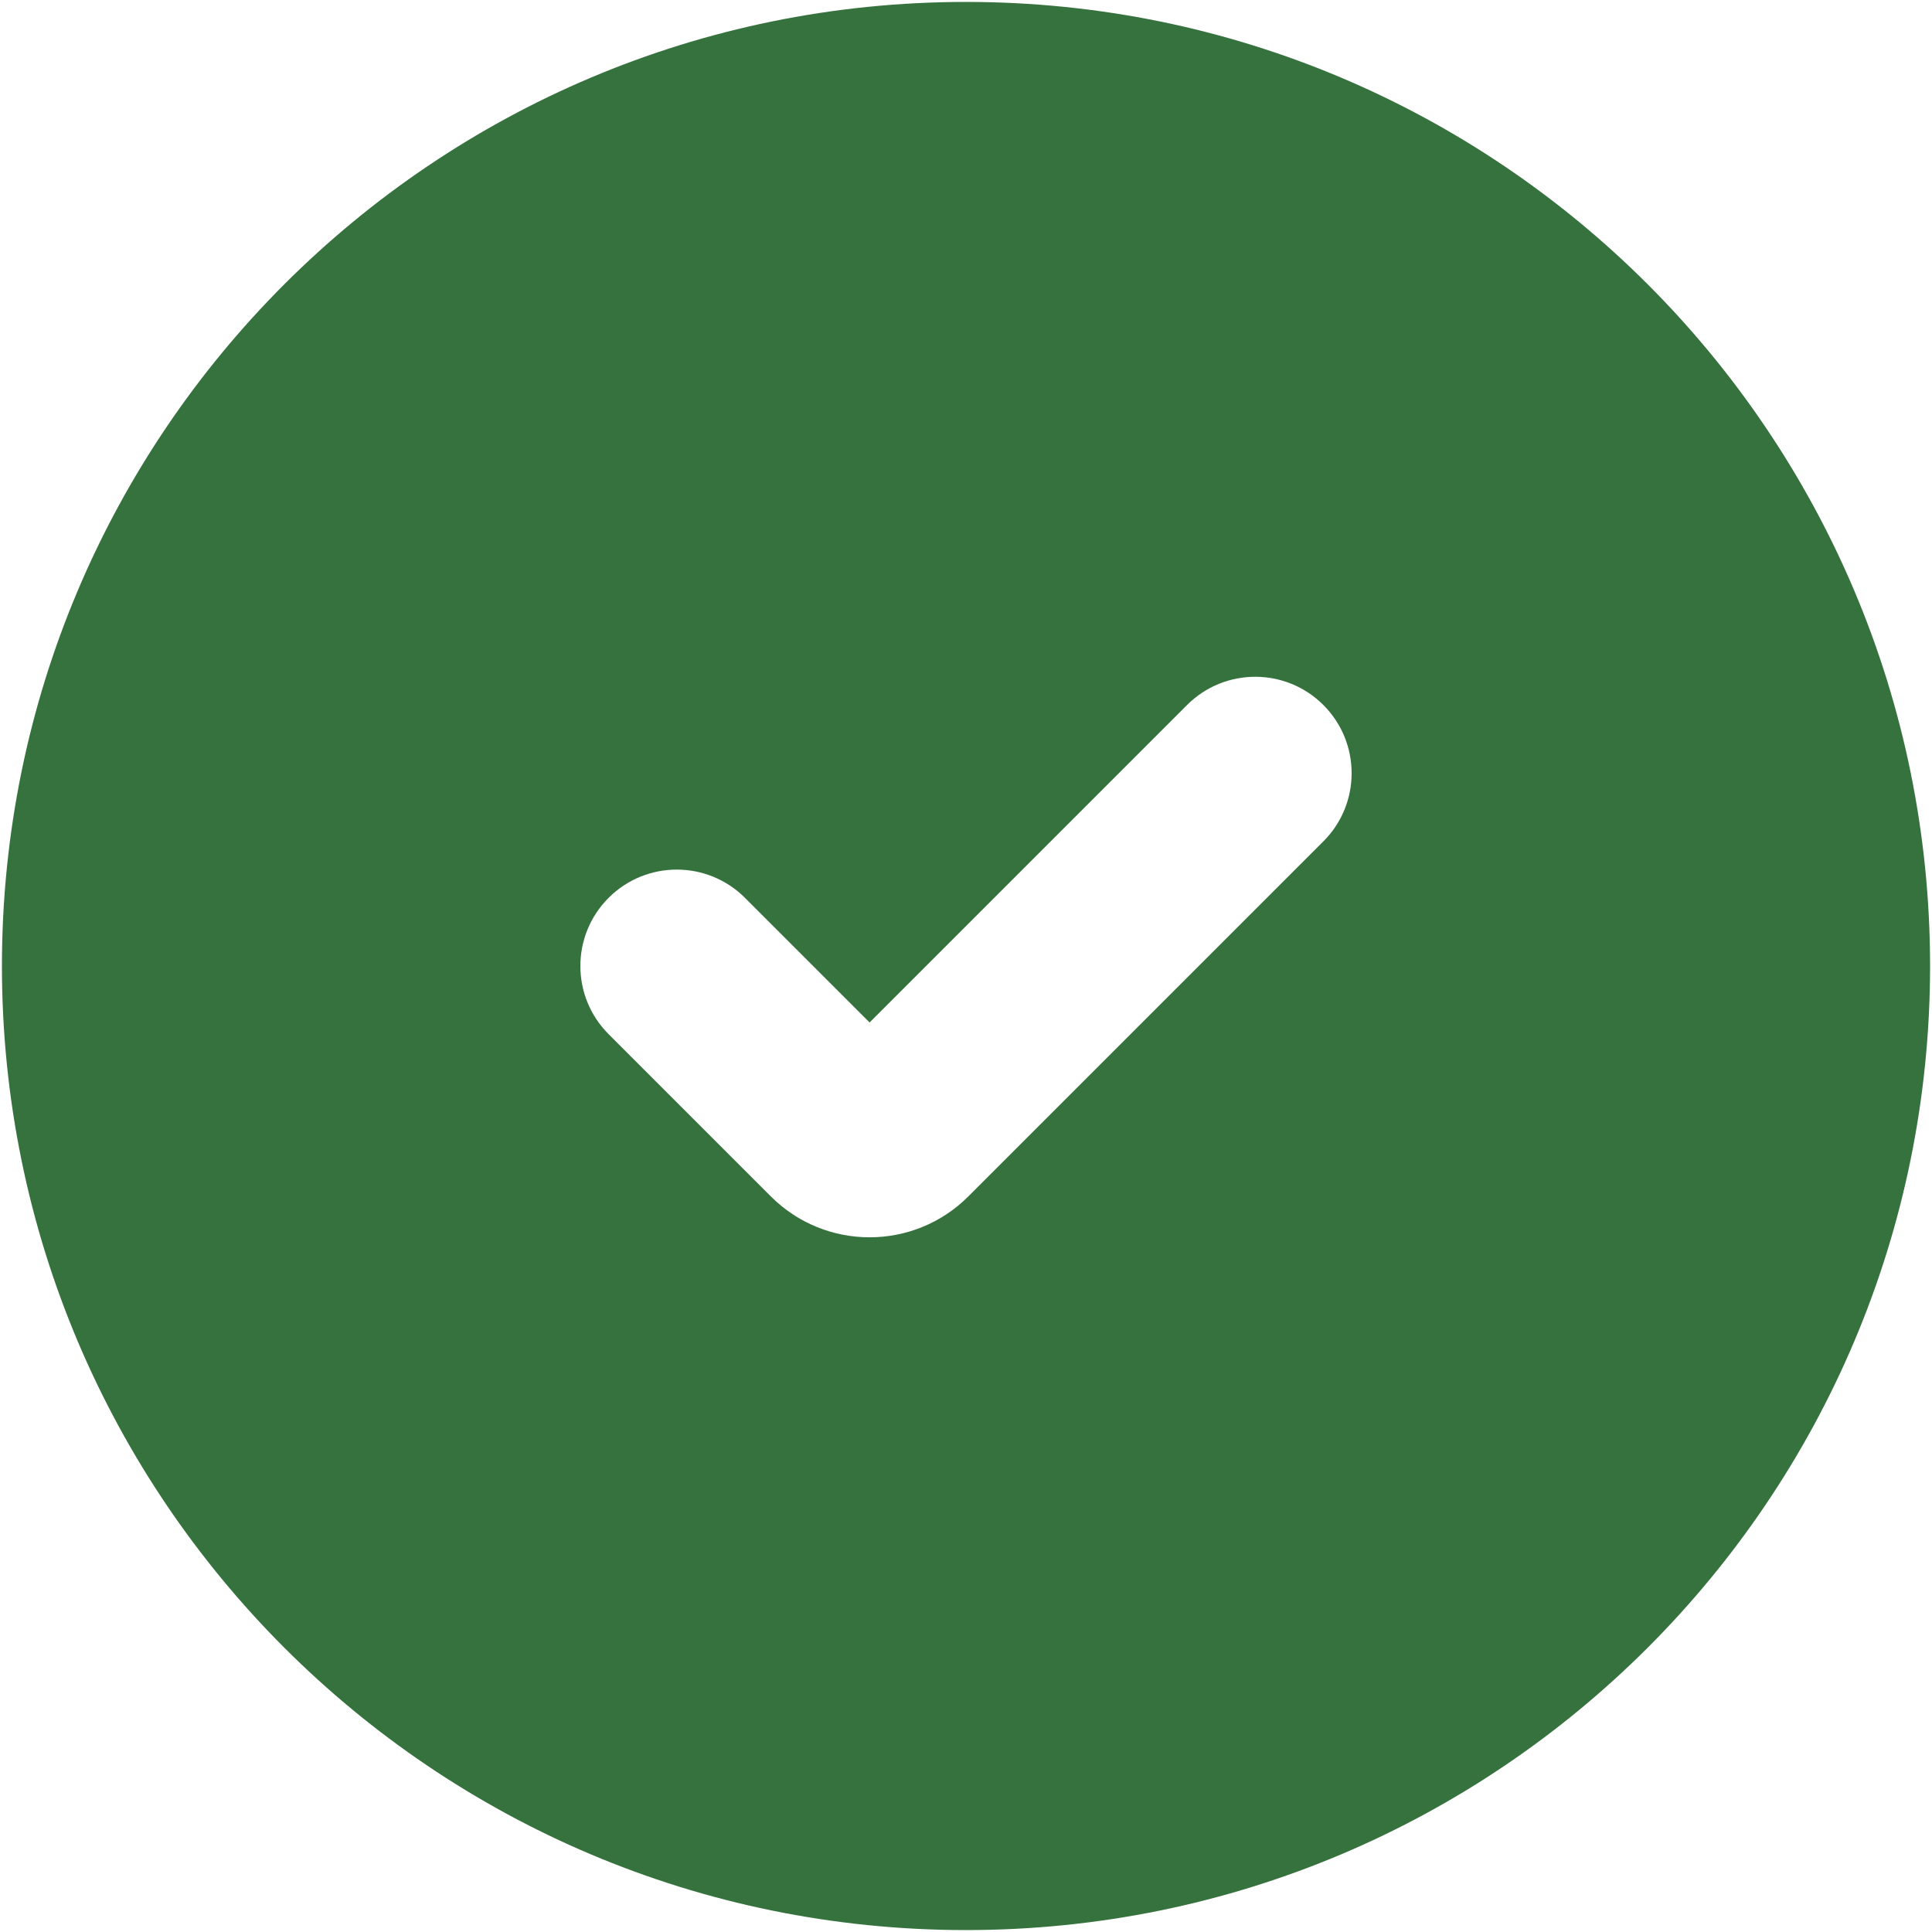 <svg width="668" height="668" viewBox="0 0 668 668" fill="none" xmlns="http://www.w3.org/2000/svg">
<path fill-rule="evenodd" clip-rule="evenodd" d="M0.667 334C0.667 149.905 149.905 0.667 334 0.667C518.093 0.667 667.333 149.905 667.333 334C667.333 518.093 518.093 667.333 334 667.333C149.905 667.333 0.667 518.093 0.667 334ZM457.57 243.763C470.587 256.781 470.587 277.887 457.57 290.903L334.81 413.663C315.953 432.52 285.38 432.52 266.523 413.663L210.43 357.57C197.412 344.553 197.412 323.447 210.43 310.43C223.447 297.413 244.553 297.413 257.57 310.43L300.667 353.527L410.43 243.763C423.447 230.746 444.553 230.746 457.57 243.763Z" fill="#36723E"/>
</svg>
